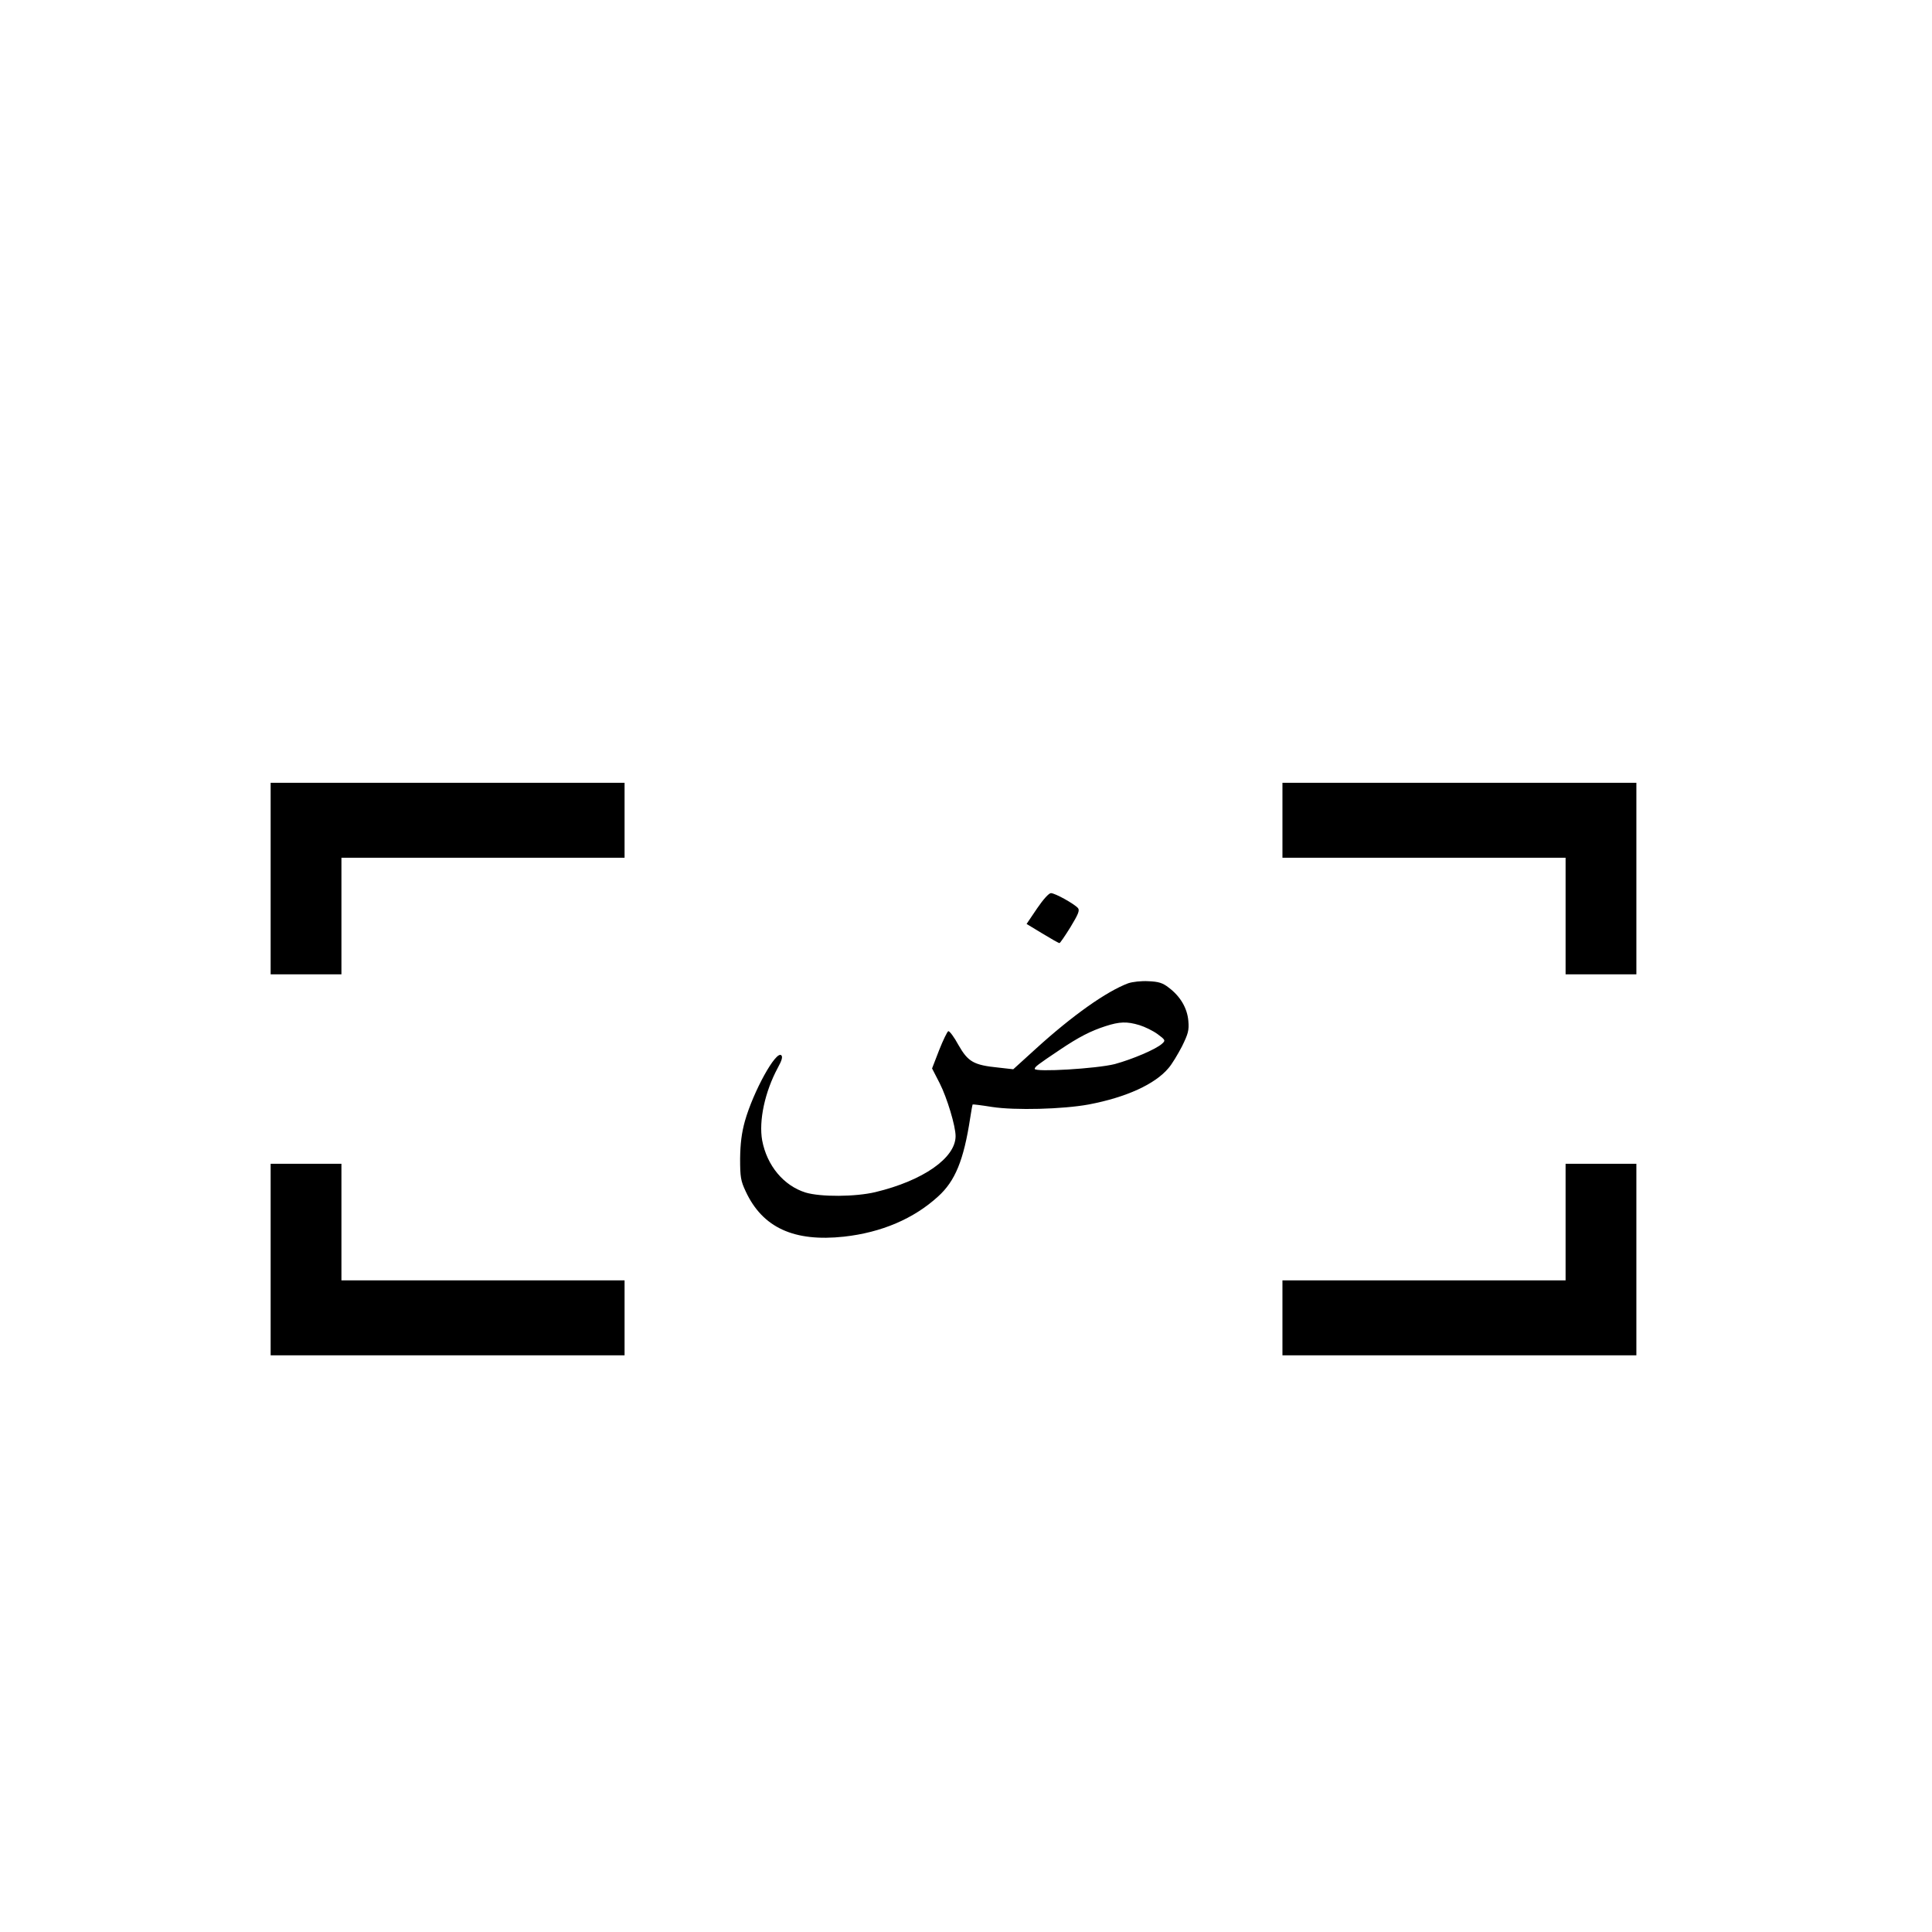 <?xml version="1.0" standalone="no"?>
<!DOCTYPE svg PUBLIC "-//W3C//DTD SVG 20010904//EN"
 "http://www.w3.org/TR/2001/REC-SVG-20010904/DTD/svg10.dtd">
<svg version="1.0" xmlns="http://www.w3.org/2000/svg"
 width="928pt" height="928pt" viewBox="0 0 928 928"
 preserveAspectRatio="xMidYMid meet">
<g transform="translate(0,928) scale(0.1,-0.1)"
fill="#000000" stroke="none">
<path d="M1300 5060 l0 -460 170 0 170 0 0 280 0 280 680 0 680 0 0 180 0 180
-850 0 -850 0 0 -460z"/>
<path d="M6160 5340 l0 -180 680 0 680 0 0 -280 0 -280 170 0 170 0 0 460 0
460 -850 0 -850 0 0 -180z"/>
<path d="M4981 4916 l-50 -74 76 -46 c41 -25 78 -46 82 -46 3 0 27 35 53 77
37 61 45 80 36 91 -17 20 -110 72 -130 72 -10 0 -37 -30 -67 -74z"/>
<path d="M5419 4557 c-104 -39 -267 -154 -443 -314 l-109 -99 -71 8 c-120 12
-146 28 -192 108 -21 39 -43 68 -49 67 -5 -2 -25 -43 -44 -91 l-34 -88 37 -72
c35 -69 76 -205 76 -253 0 -105 -156 -214 -385 -269 -96 -23 -263 -24 -336 -2
-105 33 -185 129 -208 250 -17 95 13 234 75 349 20 36 24 53 17 60 -25 25
-134 -172 -175 -316 -16 -58 -22 -108 -23 -180 0 -89 3 -107 27 -158 81 -174
232 -243 472 -217 180 20 335 86 452 193 82 74 123 174 154 376 5 35 11 65 12
66 2 1 44 -4 93 -12 110 -17 341 -11 465 12 179 34 318 97 383 175 16 18 44
65 64 103 30 61 35 78 31 123 -5 61 -38 118 -94 160 -29 23 -49 29 -98 31 -34
2 -77 -3 -97 -10z m54 -201 c26 -8 65 -27 87 -43 38 -28 39 -31 22 -46 -29
-27 -143 -75 -227 -98 -86 -22 -385 -40 -385 -23 1 10 14 20 120 91 92 62 149
91 220 114 68 22 103 23 163 5z"/>
<path d="M1300 3230 l0 -460 850 0 850 0 0 180 0 180 -680 0 -680 0 0 280 0
280 -170 0 -170 0 0 -460z"/>
<path d="M7520 3410 l0 -280 -680 0 -680 0 0 -180 0 -180 850 0 850 0 0 460 0
460 -170 0 -170 0 0 -280z"/>
</g>
</svg>
